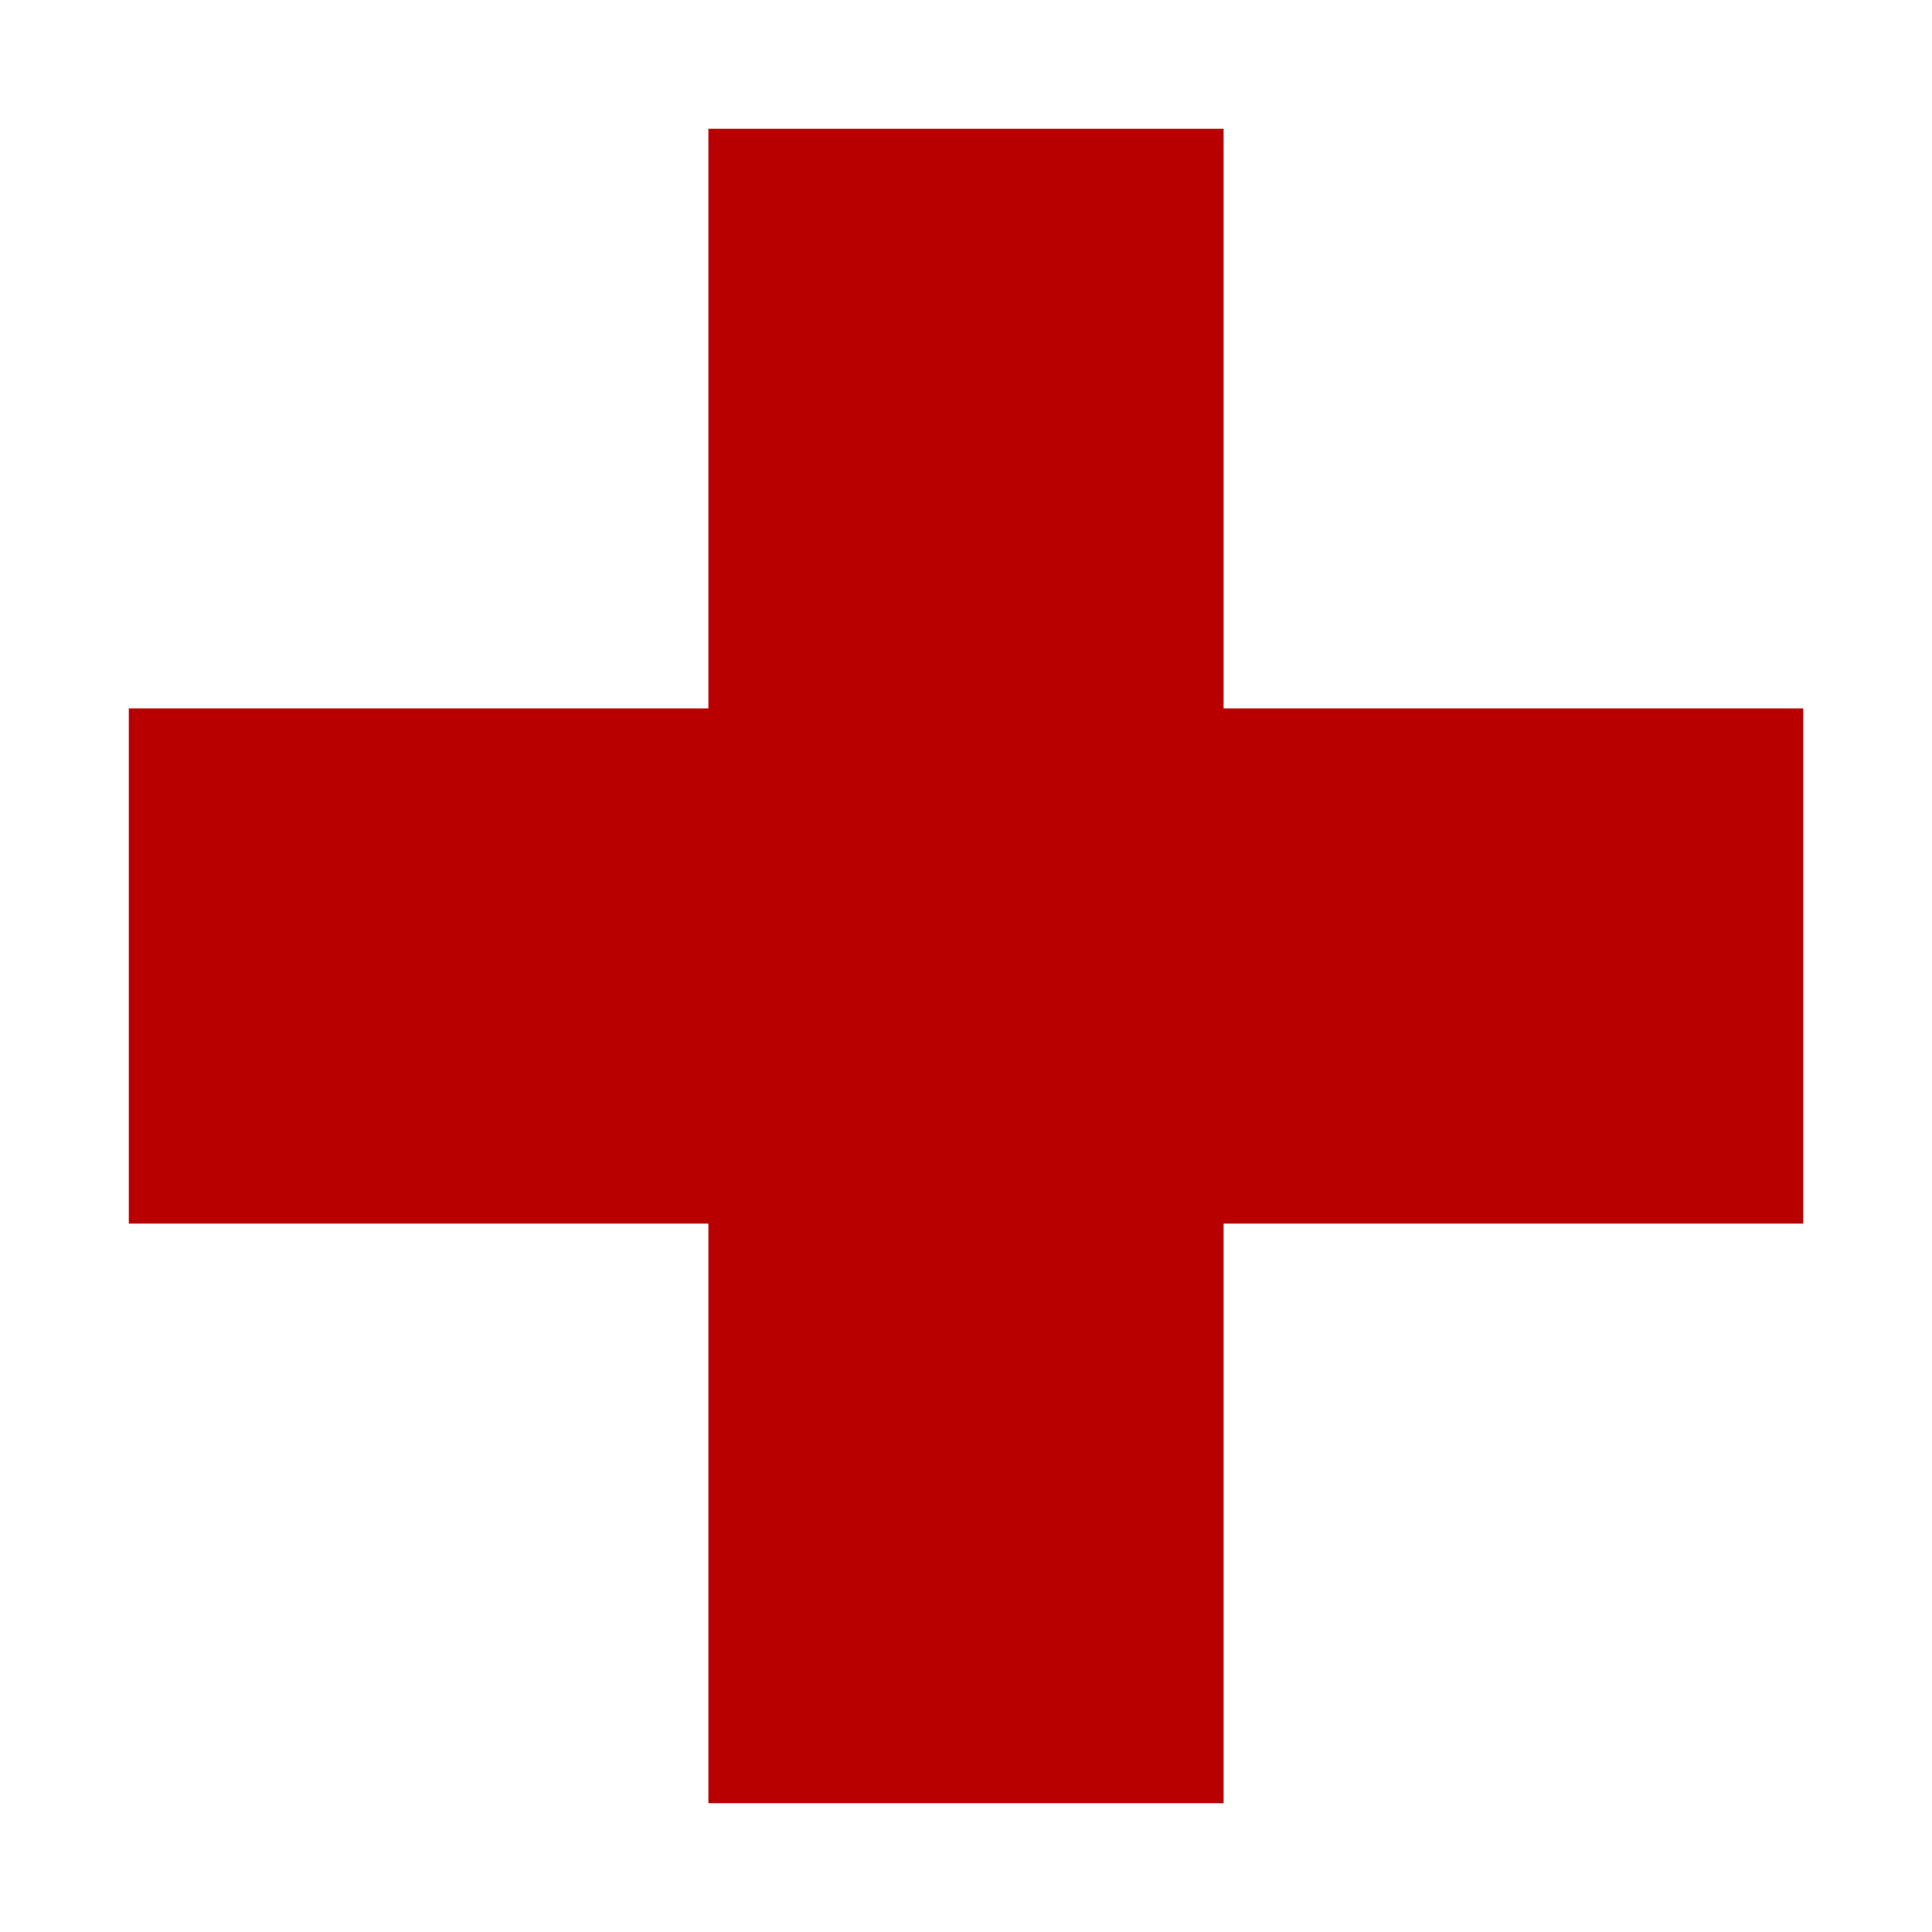 <?xml version="1.0" encoding="UTF-8" standalone="no"?>
<!-- Created with Inkscape (http://www.inkscape.org/) -->

<svg
   xmlns:dc="http://purl.org/dc/elements/1.1/"
   xmlns:cc="http://creativecommons.org/ns#"
   xmlns:rdf="http://www.w3.org/1999/02/22-rdf-syntax-ns#"
   xmlns:svg="http://www.w3.org/2000/svg"
   xmlns="http://www.w3.org/2000/svg"
   xmlns:sodipodi="http://sodipodi.sourceforge.net/DTD/sodipodi-0.dtd"
   xmlns:inkscape="http://www.inkscape.org/namespaces/inkscape"
   width="300"
   height="300"
   viewBox="0 0 79.375 79.375"
   version="1.1"
   id="svg8"
   inkscape:version="0.92.2 (5c3e80d, 2017-08-06)"
   sodipodi:docname="add.svg">
  <defs
     id="defs2" />
  <sodipodi:namedview
     id="base"
     pagecolor="#ffffff"
     bordercolor="#666666"
     borderopacity="1.0"
     inkscape:pageopacity="0.0"
     inkscape:pageshadow="2"
     inkscape:zoom="2.8233333"
     inkscape:cx="79.161751"
     inkscape:cy="191.08619"
     inkscape:document-units="mm"
     inkscape:current-layer="layer1"
     showgrid="true"
     inkscape:pagecheckerboard="true"
     units="px"
     inkscape:snap-perpendicular="true"
     inkscape:snap-tangential="true"
     inkscape:window-width="1857"
     inkscape:window-height="1030"
     inkscape:window-x="63"
     inkscape:window-y="27"
     inkscape:window-maximized="1">
    <inkscape:grid
       type="xygrid"
       id="grid815"
       spacingx="2.646"
       spacingy="2.646"
       color="#ff3f4e"
       opacity="0.125"
       dotted="false"
       empspacing="10" />
  </sodipodi:namedview>
  <g
     inkscape:label="Ebene 1"
     inkscape:groupmode="layer"
     id="layer1"
     transform="translate(0,-217.625)">
    <rect
       style="opacity:1;fill:#b90000;fill-opacity:1;stroke:none;stroke-width:7.938;stroke-miterlimit:4;stroke-dasharray:none;stroke-opacity:1"
       id="rect4565"
       width="68.792"
       height="21.167"
       x="5.292"
       y="246.729" />
    <rect
       style="opacity:1;fill:#b90000;fill-opacity:1;stroke:none;stroke-width:7.938;stroke-miterlimit:4;stroke-dasharray:none;stroke-opacity:1"
       id="rect4565-3"
       width="68.792"
       height="21.167"
       x="-291.708"
       y="29.104"
       transform="rotate(-90)" />
  </g>
</svg>
